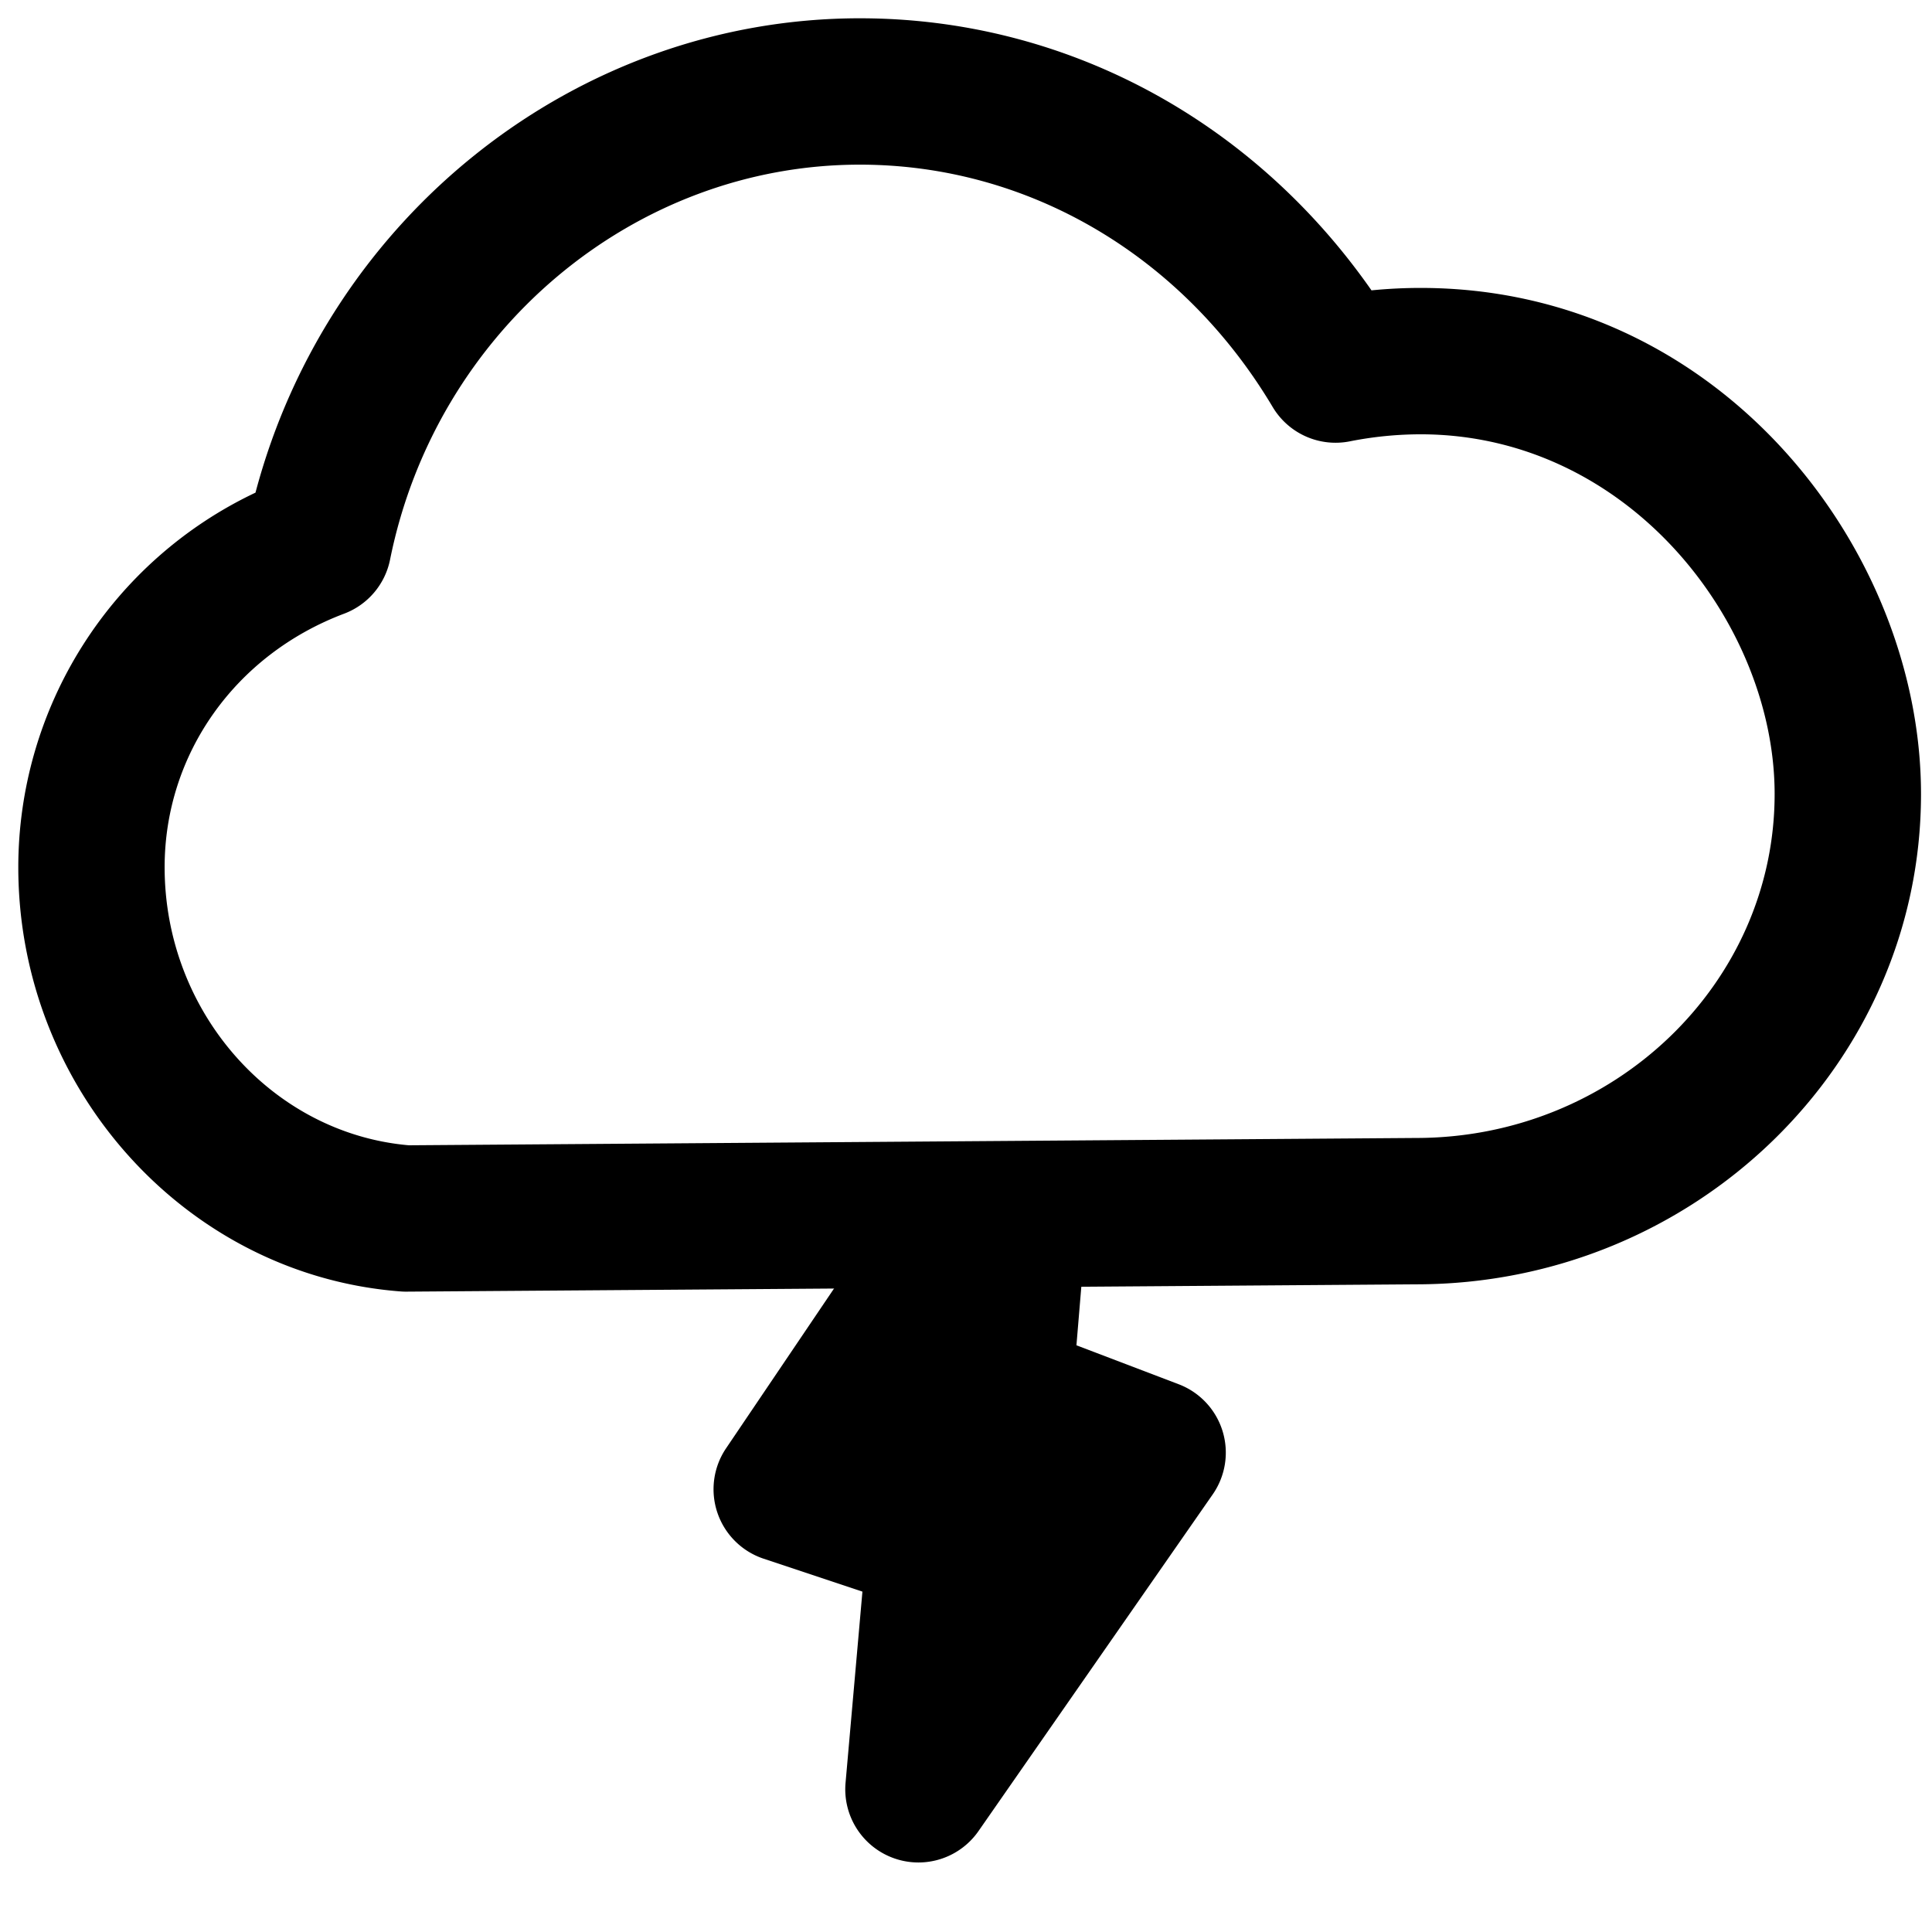 <svg viewBox="0 0 264 264">
    <path d="m125.5 244.5 3-34-21-7 25-37h6l-2 24 21 8-32 46Z"/>
    <path d="M125.5 254.5a9.981 9.981 0 0 1-3.407-.6 10 10 0 0 1-6.552-10.28l2.306-26.132-13.507-4.5a10 10 0 0 1-6.306-6.271 10 10 0 0 1 1.183-8.815l25-37a10 10 0 0 1 8.283-4.402h6a10 10 0 0 1 7.359 3.229 10 10 0 0 1 2.607 7.6l-1.375 16.5 13.97 5.322a10 10 0 0 1 5.995 6.394 10 10 0 0 1-1.346 8.661l-32 46a10 10 0 0 1-8.21 4.294Zm-2.335-56.321 8.5 2.833a10 10 0 0 1 6.651 7.557l3.673-5.279-9.046-3.446a10 10 0 0 1-6.165-7.011Z"/>
    <path d="M55.5 176.499q-.38 0-.759-.029C25.447 174.242 2.5 148.778 2.5 118.499a56.653 56.653 0 0 1 32.412-51.182C44.931 29.455 78.862 2.499 117.5 2.499c27.893 0 53.569 13.775 69.909 37.177a68.203 68.203 0 0 1 6.689-.332c40.917 0 68.4 35.758 68.4 69.154 0 36.944-30.953 67-69 67l-137.928 1Zm62-154c-30.9 0-57.9 22.7-64.2 53.974a10 10 0 0 1-6.275 7.383c-14.9 5.619-24.529 19.218-24.529 34.643 0 19.748 14.625 36.36 33.37 38l137.63-1c27.019 0 49-21.084 49-47 0-23.249-19.878-49.154-48.4-49.154a49.974 49.974 0 0 0-9.659.965 10 10 0 0 1-10.53-4.694C161.558 34.88 140.471 22.499 117.5 22.499Z"/>
</svg>

